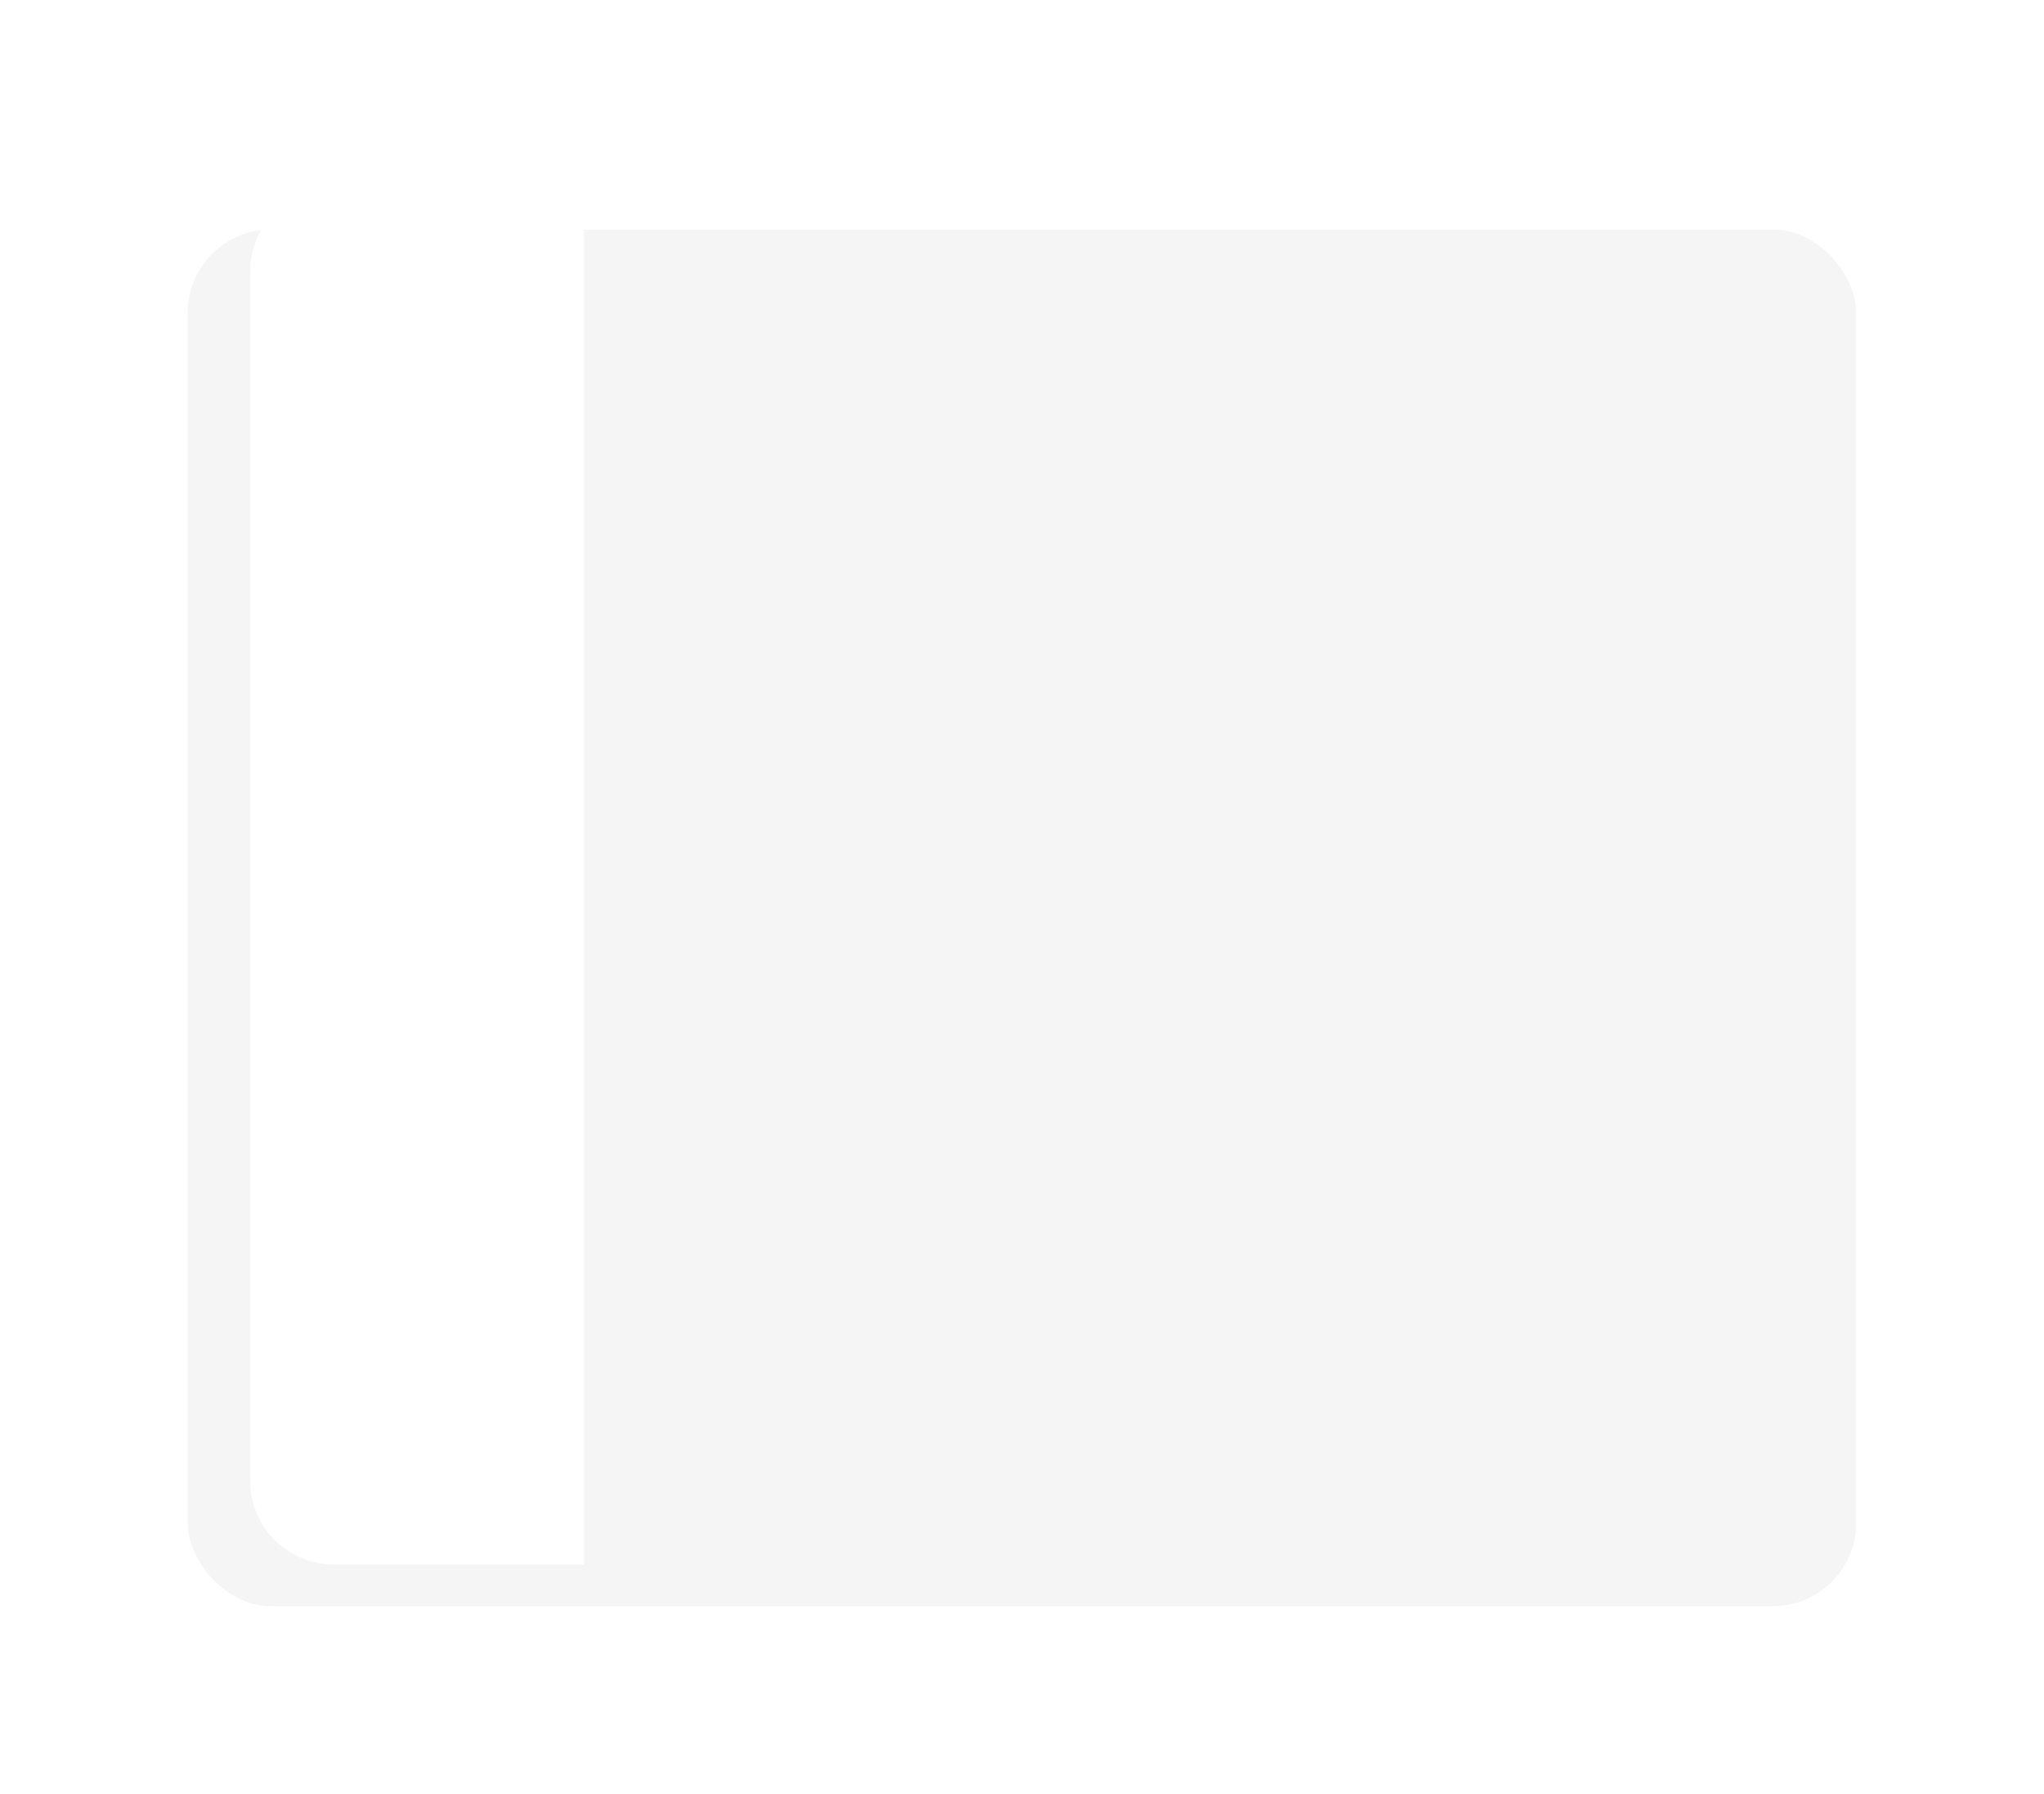 <svg xmlns="http://www.w3.org/2000/svg" xmlns:xlink="http://www.w3.org/1999/xlink" width="98" height="86" viewBox="0 0 98 86">
  <defs>
    <filter id="Rectangle_149431" x="0" y="2" width="98" height="84" filterUnits="userSpaceOnUse">
      <feOffset dy="2" input="SourceAlpha"/>
      <feGaussianBlur stdDeviation="3" result="blur"/>
      <feFlood flood-opacity="0.302"/>
      <feComposite operator="in" in2="blur"/>
      <feComposite in="SourceGraphic"/>
    </filter>
    <filter id="Rectangle_149434" x="3" y="0" width="34" height="84" filterUnits="userSpaceOnUse">
      <feOffset dx="3" input="SourceAlpha"/>
      <feGaussianBlur stdDeviation="3" result="blur-2"/>
      <feFlood flood-opacity="0.161"/>
      <feComposite operator="in" in2="blur-2"/>
      <feComposite in="SourceGraphic"/>
    </filter>
  </defs>
  <g id="Group_88692" data-name="Group 88692" transform="translate(9.237 9.061)">
    <g transform="matrix(1, 0, 0, 1, -9.24, -9.06)" filter="url(#Rectangle_149431)">
      <rect id="Rectangle_149431-2" data-name="Rectangle 149431" width="80" height="66" rx="4" transform="translate(9 9)" fill="#f5f5f5"/>
    </g>
    <g transform="matrix(1, 0, 0, 1, -9.24, -9.06)" filter="url(#Rectangle_149434)">
      <path id="Rectangle_149434-2" data-name="Rectangle 149434" d="M4,0H16a0,0,0,0,1,0,0V66a0,0,0,0,1,0,0H4a4,4,0,0,1-4-4V4A4,4,0,0,1,4,0Z" transform="translate(9 9)" fill="#fff"/>
    </g>
  </g>
</svg>
